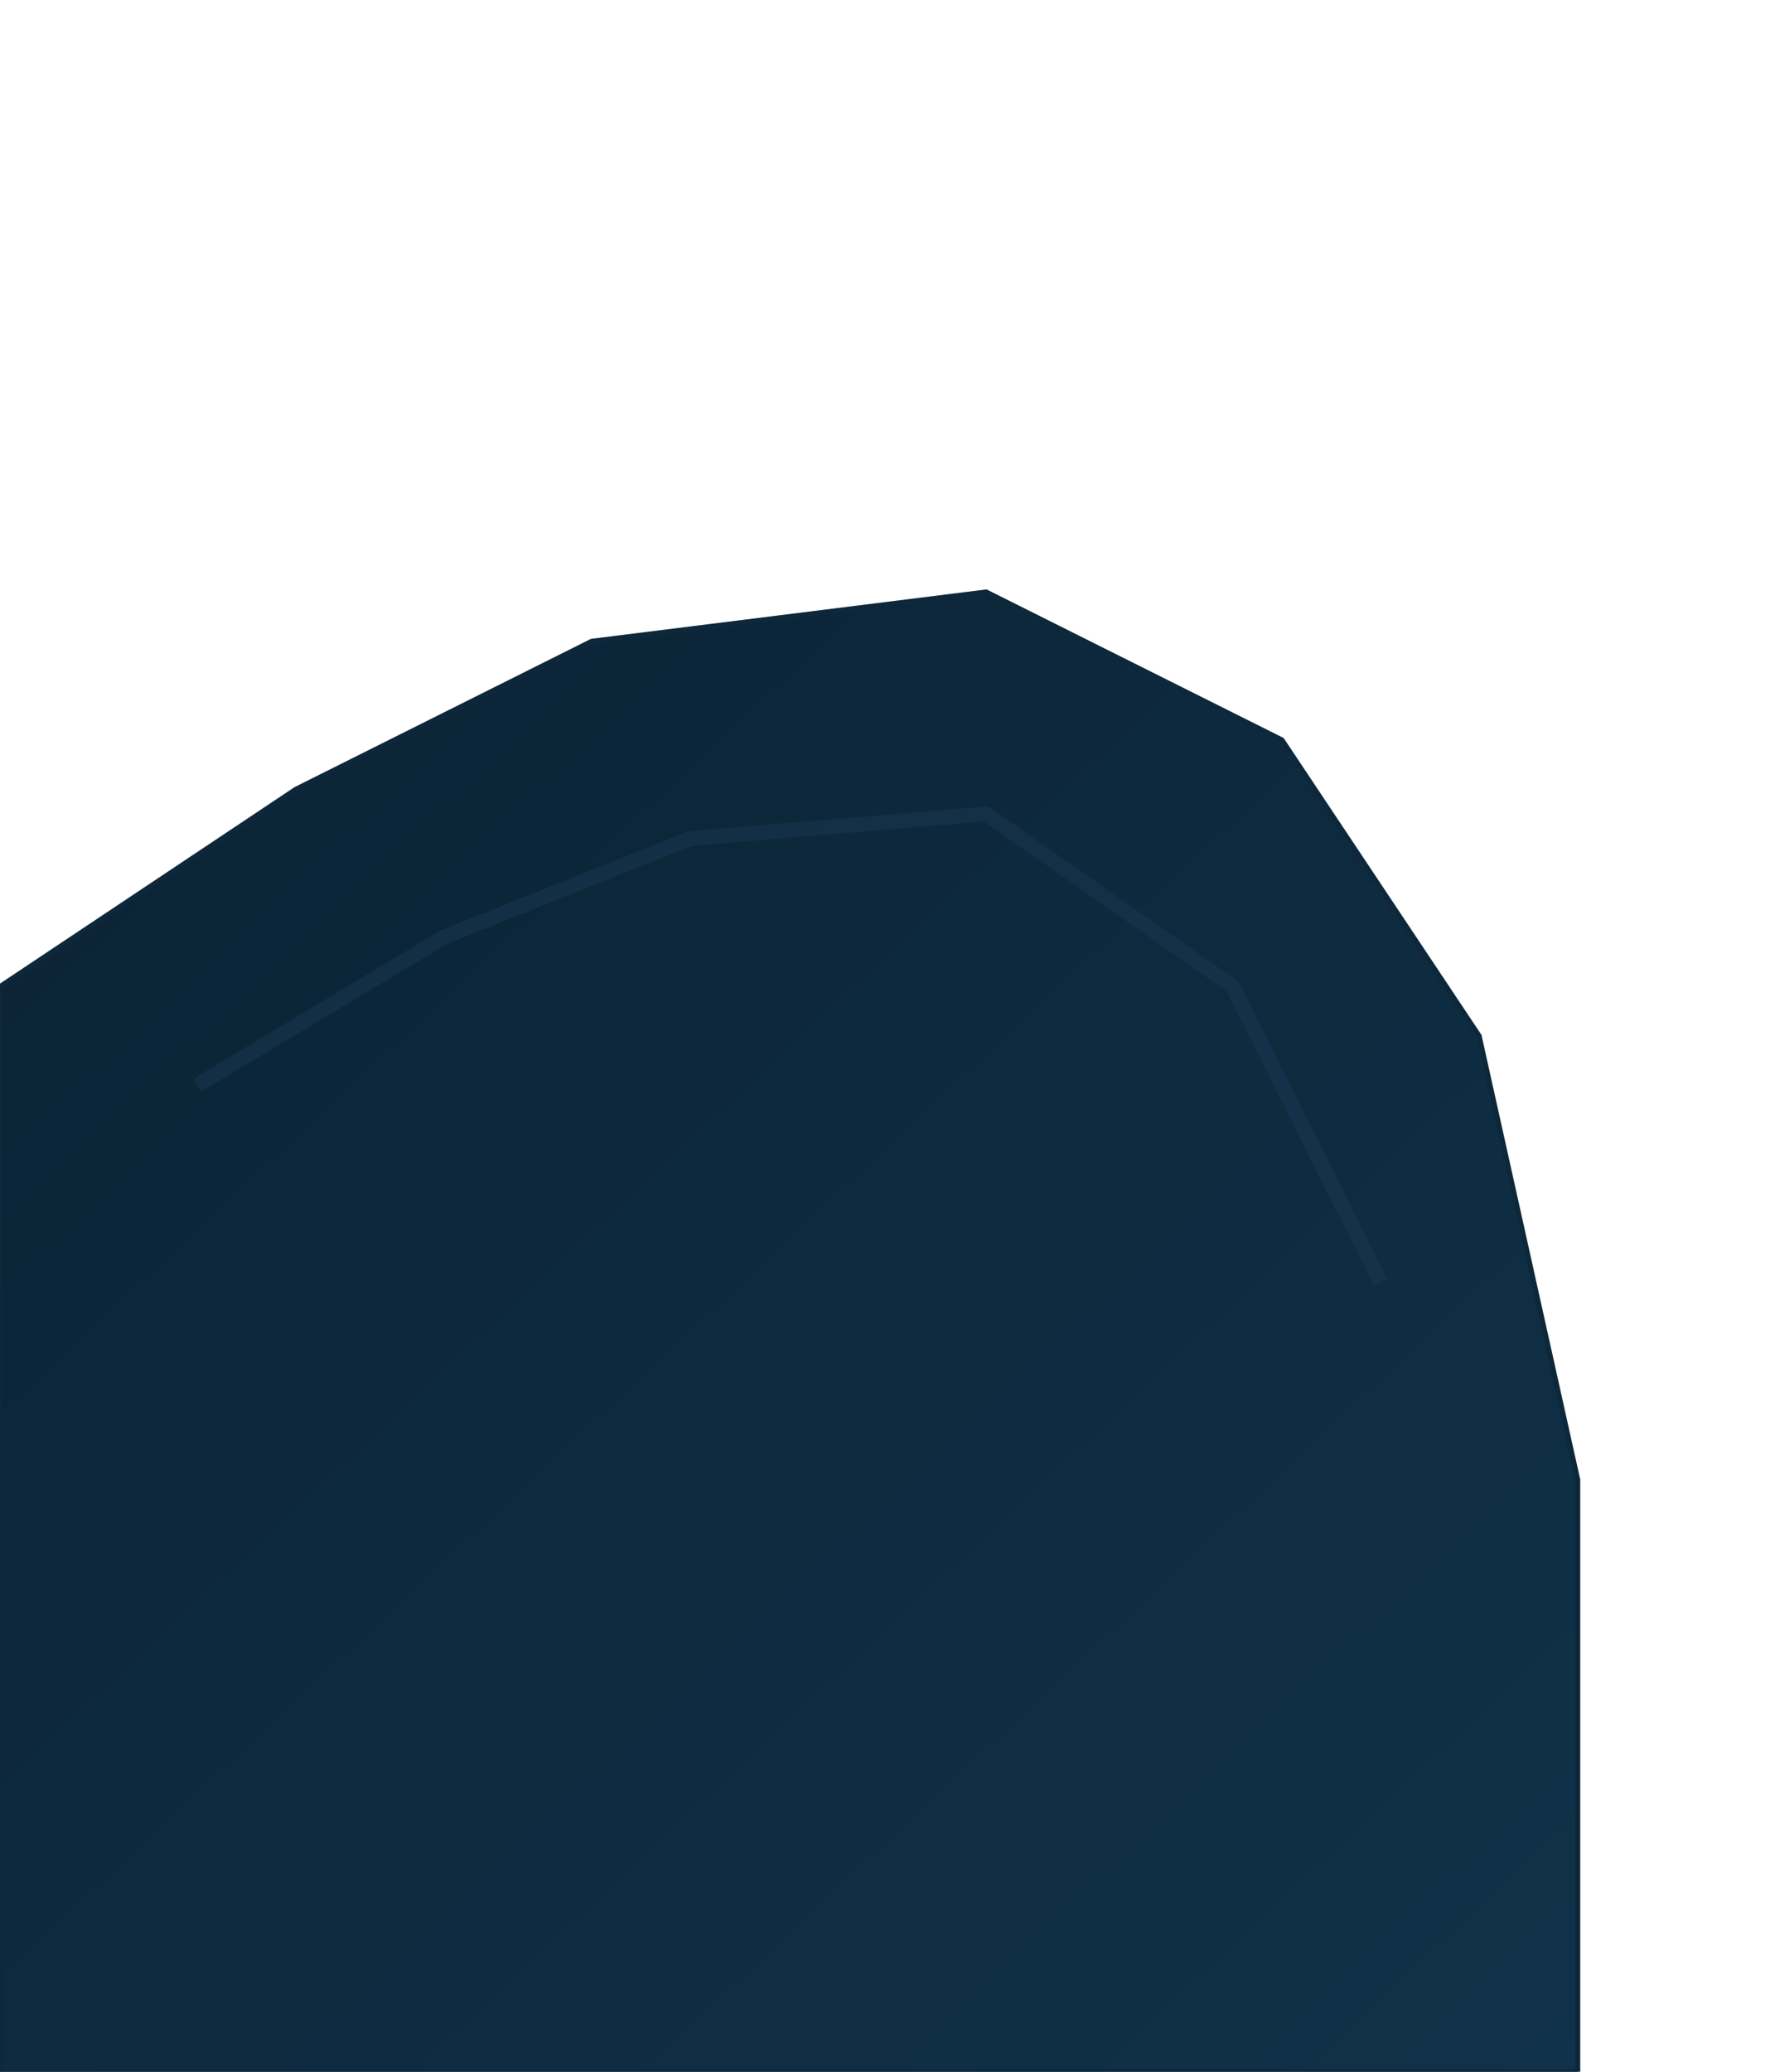 <?xml version="1.0" encoding="UTF-8"?>
<svg width="360" height="420" viewBox="0 0 360 420" xmlns="http://www.w3.org/2000/svg">
  <defs>
    <linearGradient id="rock" x1="0" y1="0" x2="1" y2="1">
      <stop offset="0%" stop-color="#0b2233"/>
      <stop offset="100%" stop-color="#10324a"/>
    </linearGradient>
  </defs>
  <path d="M0 420 L0 200 L60 160 L120 130 L200 120 L260 150 L300 210 L320 300 L320 420 Z" fill="url(#rock)" stroke="#0d273b"/>
  <path d="M40 220 L90 190 L140 170 L200 165 L250 200 L280 260" fill="none" stroke="#1b3952" stroke-width="3" opacity="0.5"/>
</svg>
